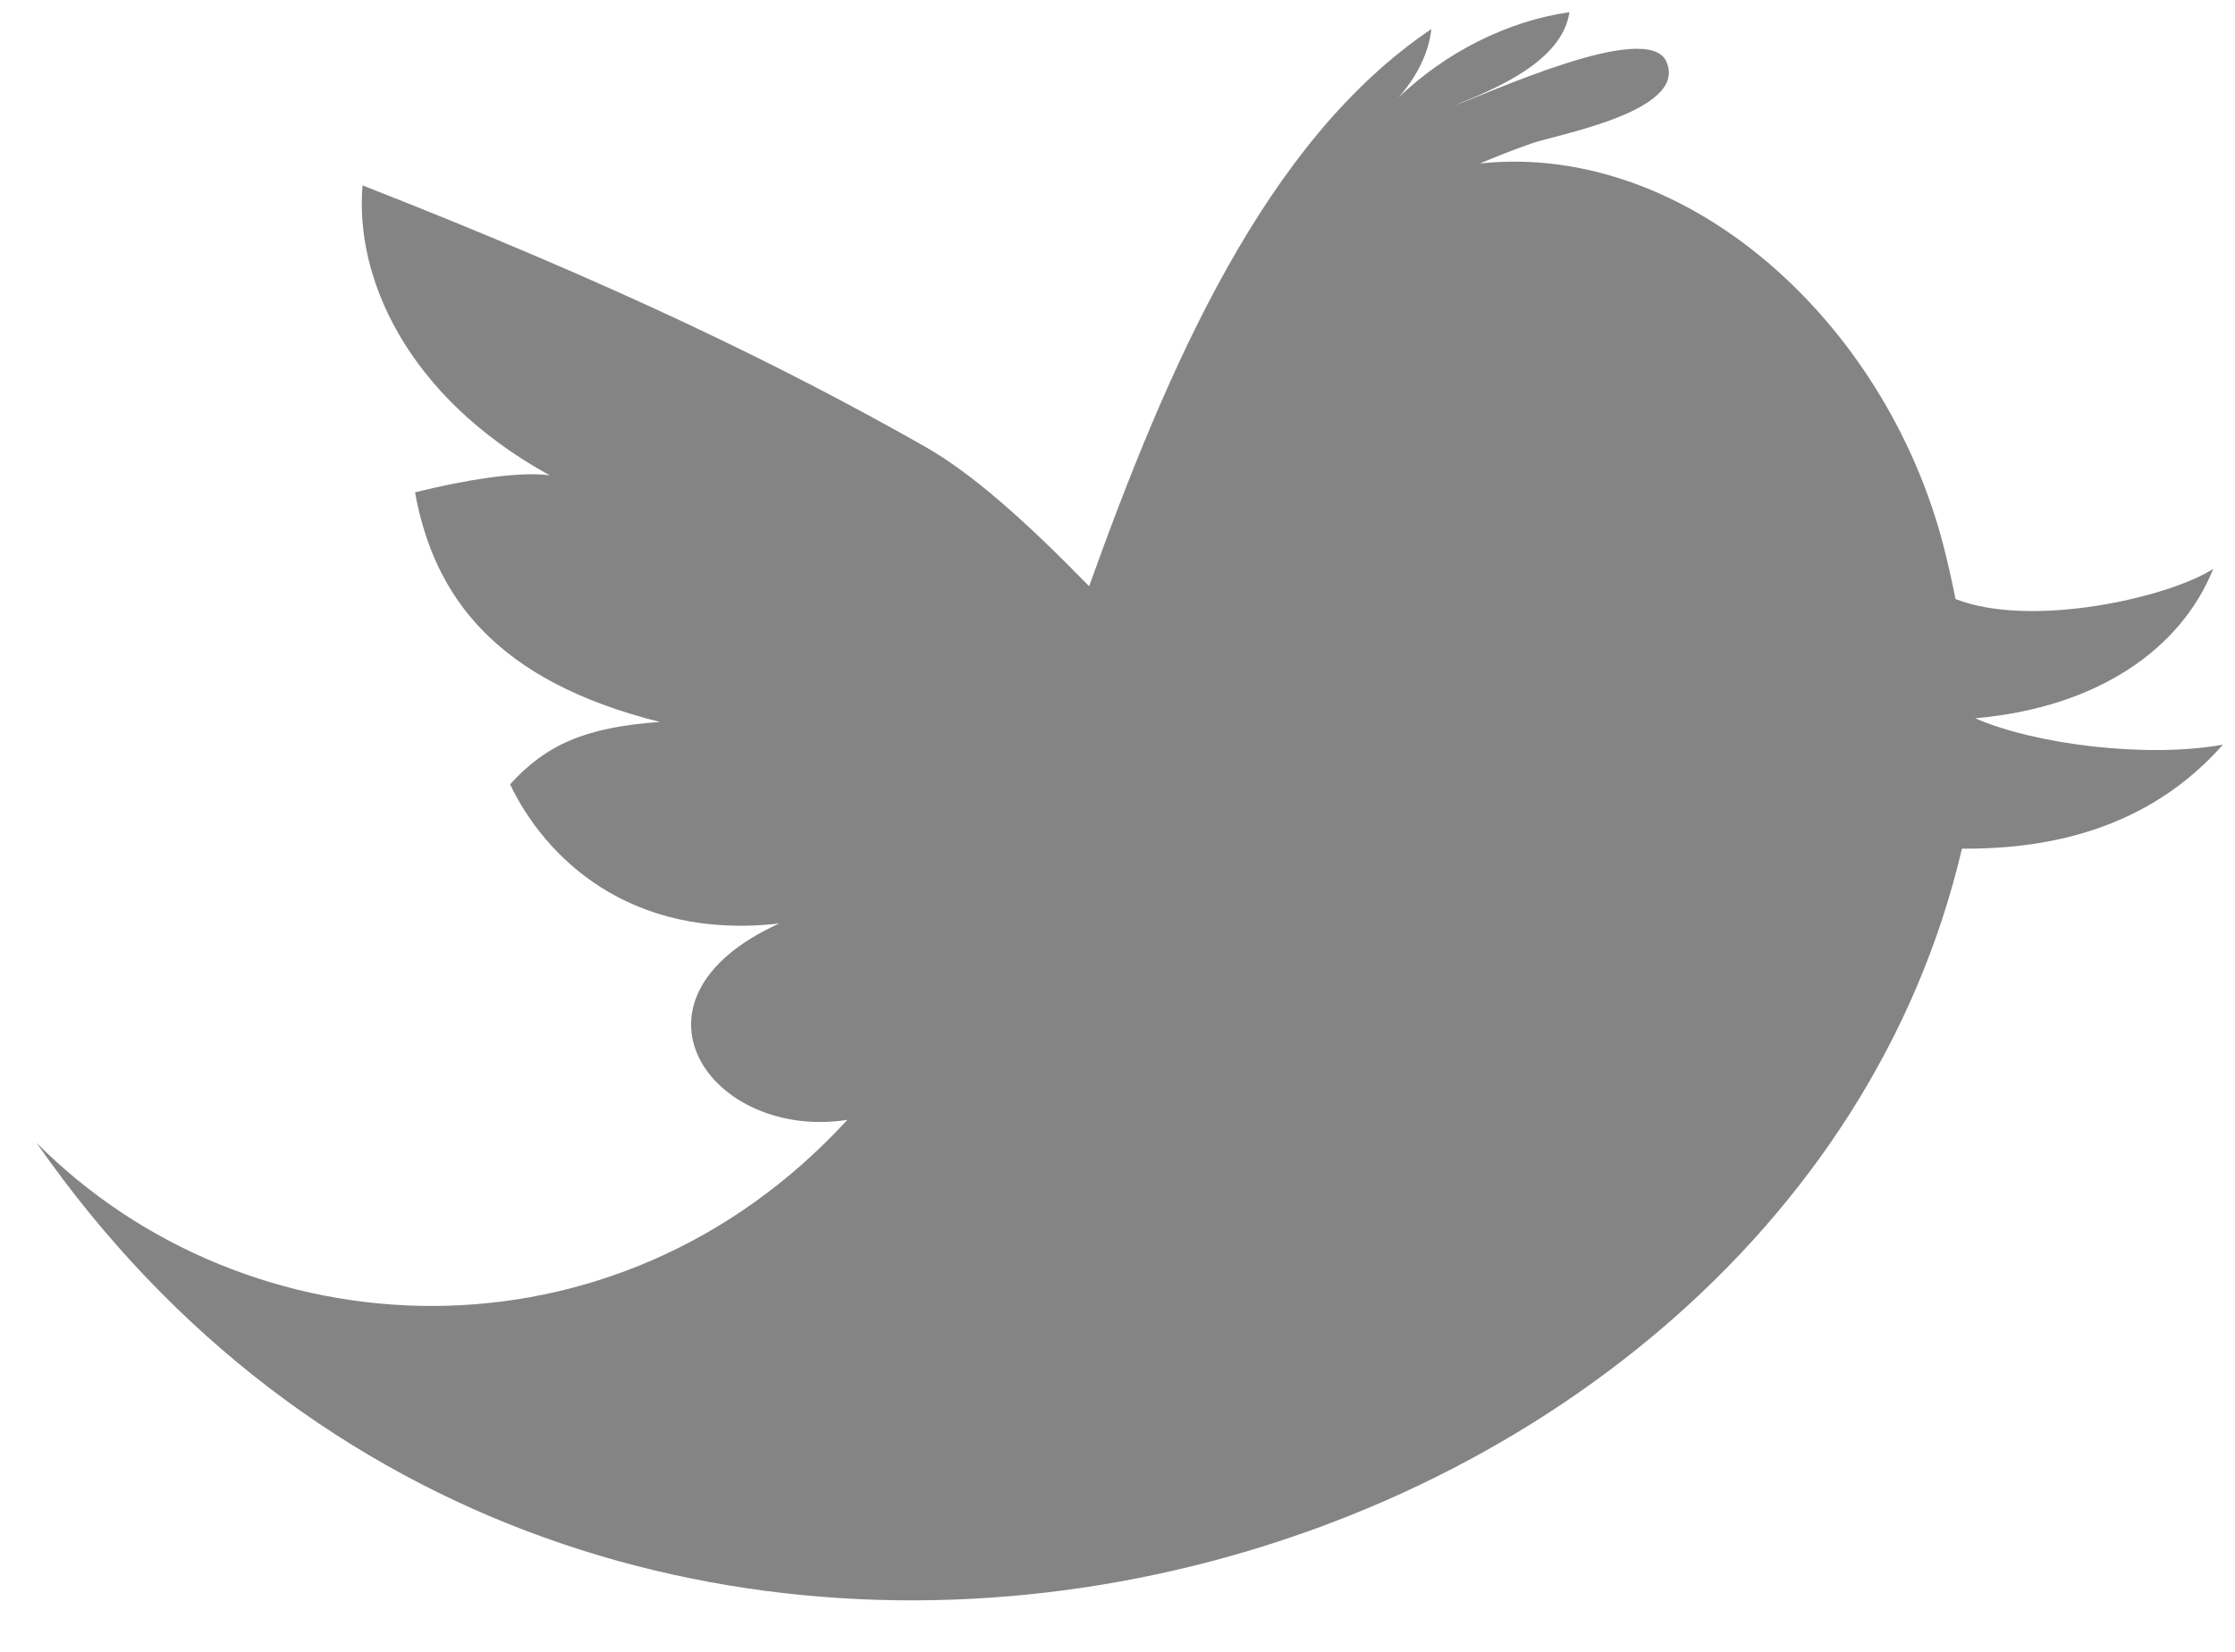 <?xml version="1.0" encoding="UTF-8"?>
<svg width="23px" height="17px" viewBox="0 0 23 17" version="1.1" xmlns="http://www.w3.org/2000/svg" xmlns:xlink="http://www.w3.org/1999/xlink">
    <title>Group 58</title>
    <g id="Page-1" stroke="none" stroke-width="1" fill="none" fill-rule="evenodd" opacity="0.9">
        <g id="Başqasının-profili-Copy" transform="translate(-412, -593)" fill="#777777" fill-rule="nonzero">
            <g id="Group-52" transform="translate(110, 360)">
                <g id="Group-42" transform="translate(212, 94)">
                    <g id="Group-13" transform="translate(0, 138)">
                        <g id="Group-59" transform="translate(90, 1)">
                            <path d="M20.326,7.392 C21.589,7.282 22.447,6.676 22.776,5.854 C22.321,6.149 20.906,6.471 20.124,6.165 C20.086,5.971 20.043,5.787 20.001,5.621 C19.406,3.315 17.367,1.458 15.231,1.682 C15.403,1.609 15.579,1.54 15.753,1.479 C15.989,1.39 17.368,1.153 17.151,0.64 C16.968,0.188 15.282,0.981 14.965,1.085 C15.384,0.918 16.077,0.633 16.151,0.125 C15.509,0.218 14.879,0.538 14.392,1.003 C14.568,0.804 14.701,0.56 14.73,0.299 C13.018,1.452 12.018,3.777 11.208,6.033 C10.573,5.383 10.01,4.872 9.504,4.588 C8.087,3.786 6.392,2.95 3.731,1.908 C3.65,2.837 4.167,4.071 5.657,4.892 C5.334,4.846 4.744,4.948 4.271,5.067 C4.464,6.13 5.092,7.006 6.791,7.43 C6.014,7.484 5.613,7.671 5.249,8.072 C5.603,8.812 6.466,9.682 8.019,9.504 C6.293,10.288 7.315,11.742 8.72,11.525 C6.323,14.135 2.545,13.944 0.375,11.76 C6.04,19.901 18.355,16.574 20.19,8.734 C21.565,8.746 22.374,8.231 22.875,7.664 C22.083,7.806 20.935,7.659 20.326,7.392 Z" id="Twitter__x28_alt_x29_"></path>
                        </g>
                    </g>
                </g>
            </g>
        </g>
    </g>
</svg>